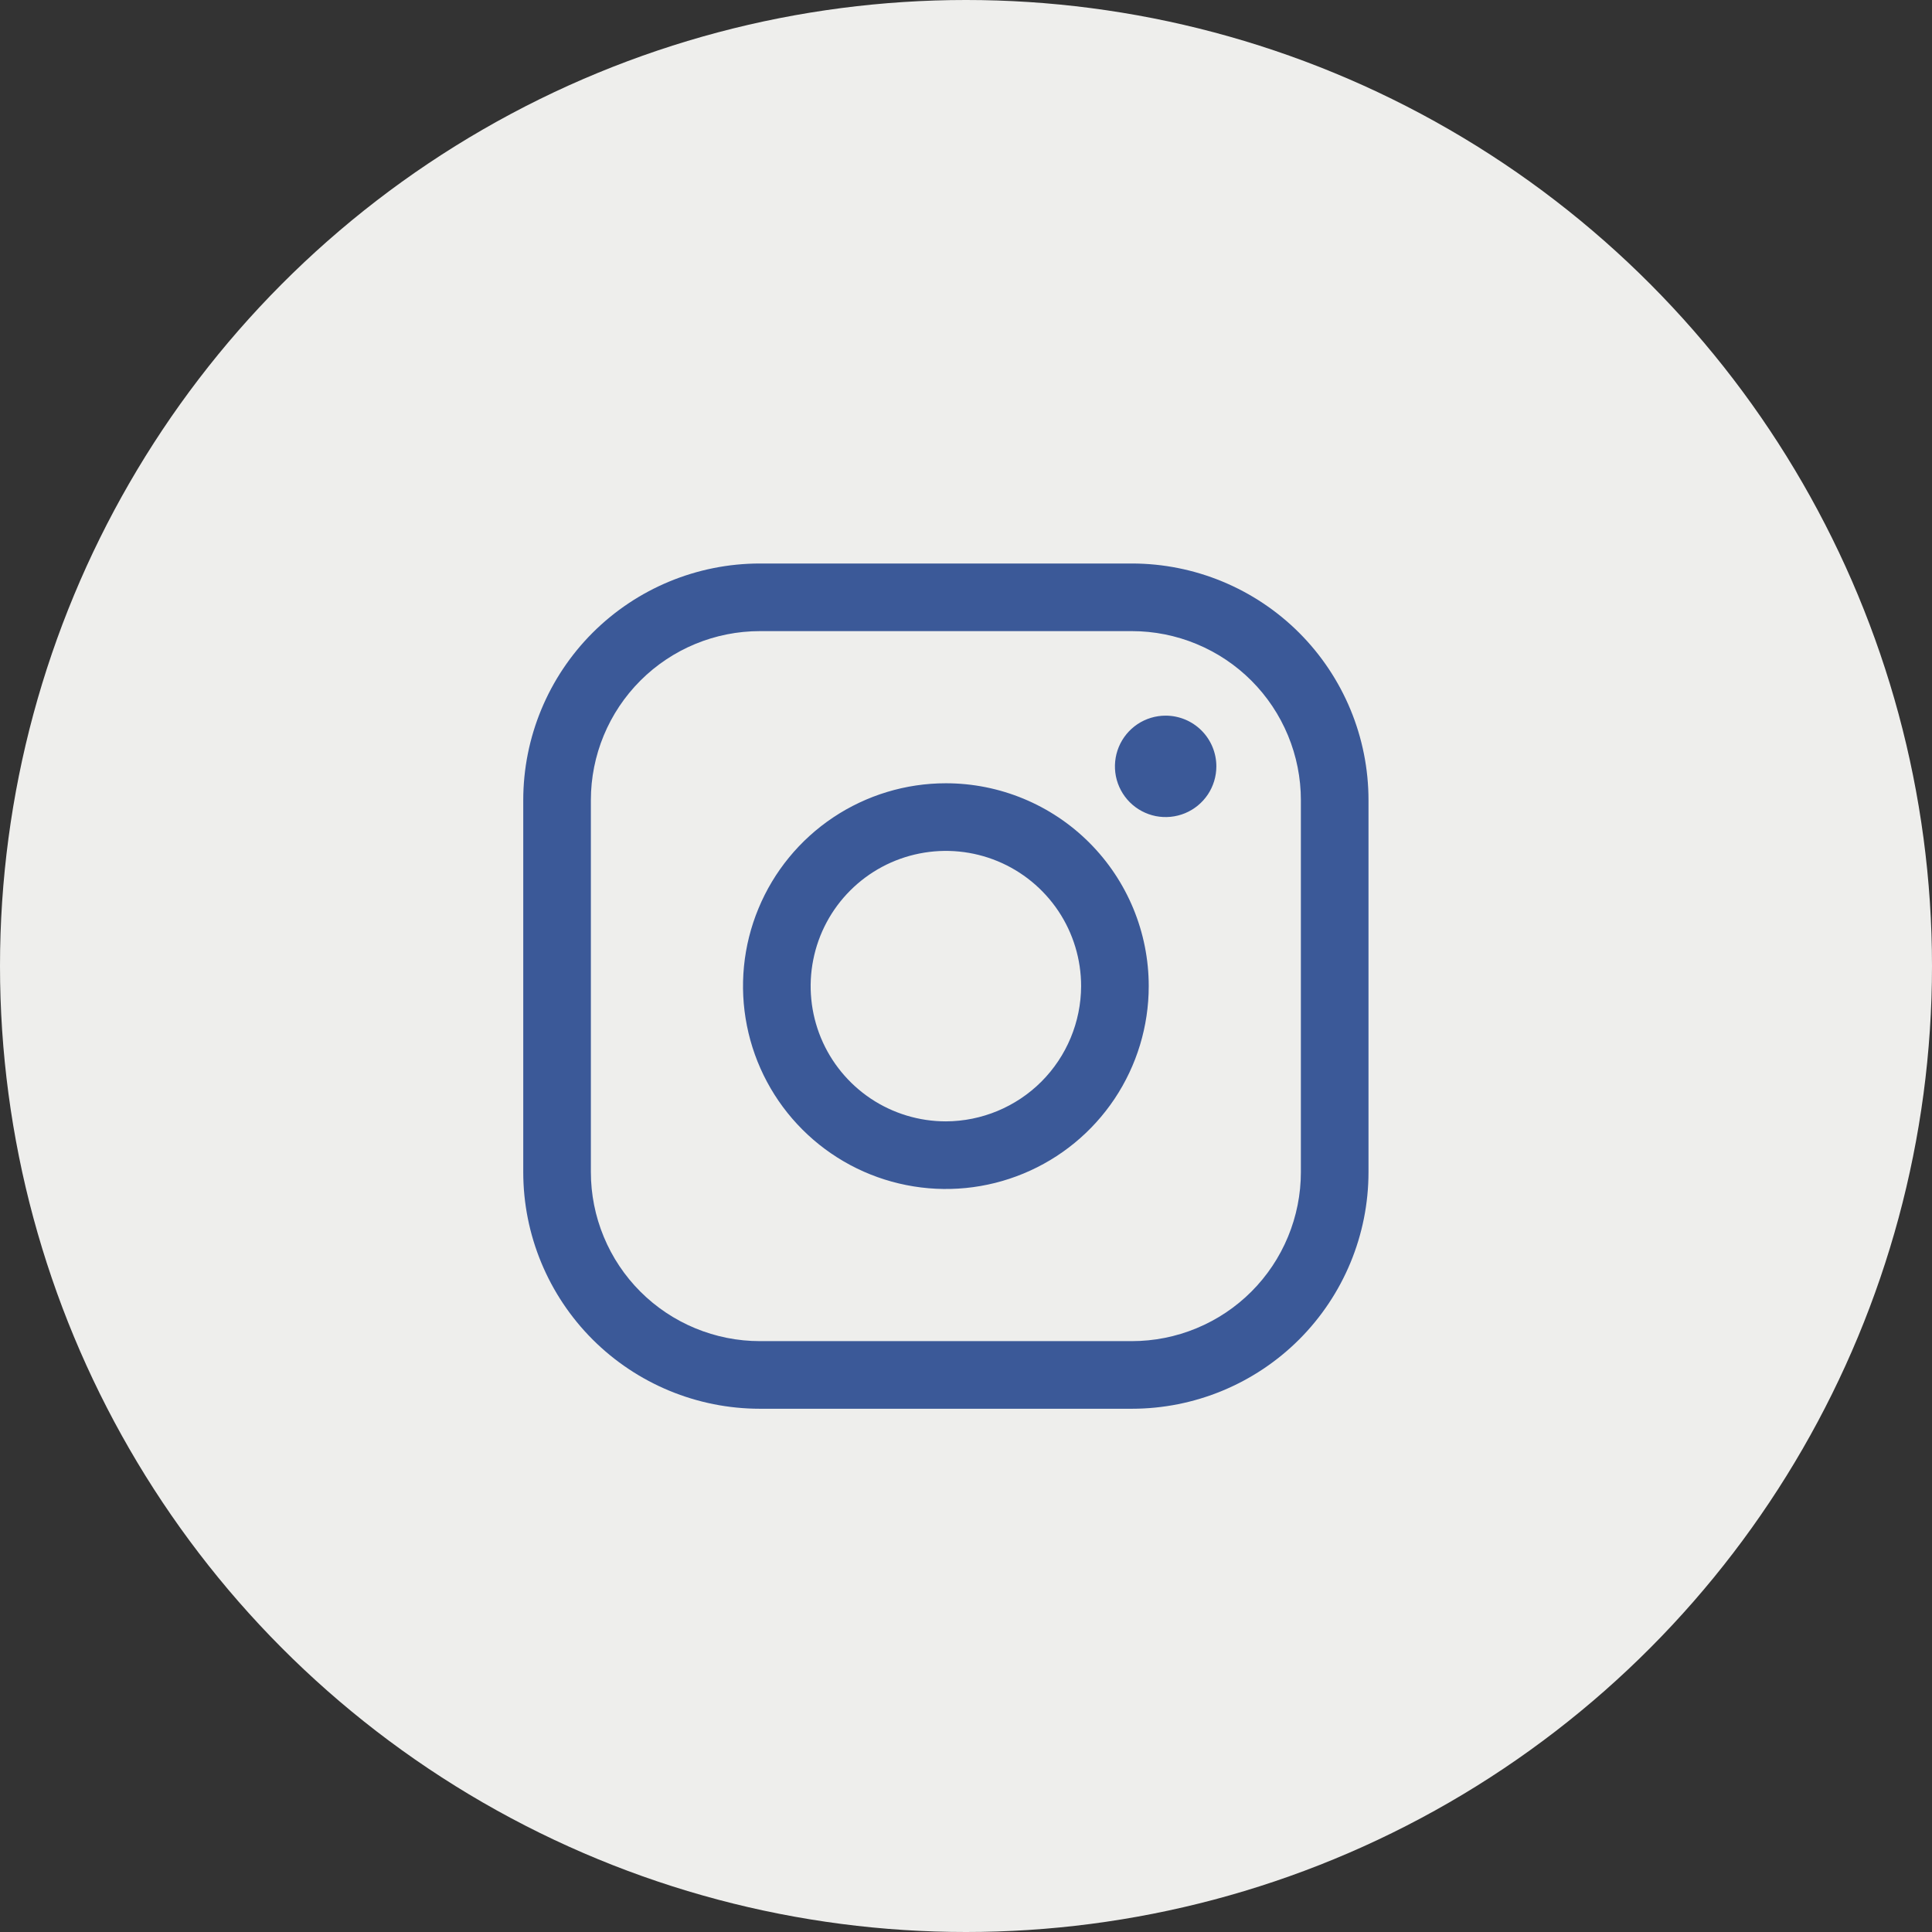 <svg width="48" height="48" viewBox="0 0 48 48" fill="none" xmlns="http://www.w3.org/2000/svg">
<rect x="0" y="0" width="48" height="48" fill="#333333" stroke="none"/>
<g clip-path="url(#clip0_6701_33)">
<circle cx="24" cy="24" r="24" fill="#EEEEEC"/>
<path d="M23.5 19.46C22.503 19.46 21.529 19.756 20.7 20.309C19.871 20.863 19.225 21.65 18.844 22.571C18.462 23.492 18.362 24.506 18.557 25.483C18.751 26.461 19.231 27.359 19.936 28.064C20.641 28.769 21.539 29.249 22.517 29.443C23.494 29.638 24.508 29.538 25.429 29.156C26.35 28.775 27.137 28.129 27.691 27.3C28.244 26.471 28.54 25.497 28.54 24.5C28.54 23.163 28.009 21.881 27.064 20.936C26.119 19.991 24.837 19.46 23.5 19.46ZM23.5 27.86C22.835 27.86 22.186 27.663 21.633 27.294C21.081 26.924 20.65 26.4 20.396 25.786C20.142 25.172 20.075 24.496 20.205 23.845C20.334 23.193 20.654 22.594 21.124 22.124C21.594 21.654 22.193 21.334 22.845 21.205C23.496 21.075 24.172 21.142 24.786 21.396C25.4 21.65 25.924 22.081 26.294 22.633C26.663 23.186 26.86 23.835 26.86 24.5C26.857 25.39 26.502 26.243 25.873 26.873C25.243 27.502 24.39 27.857 23.5 27.86ZM28.12 14H18.88C17.32 14 15.825 14.62 14.722 15.722C13.62 16.825 13 18.32 13 19.88V29.12C13 30.68 13.62 32.175 14.722 33.278C15.825 34.38 17.32 35 18.88 35H28.12C29.68 35 31.175 34.38 32.278 33.278C33.38 32.175 34 30.68 34 29.12V19.88C34 18.32 33.38 16.825 32.278 15.722C31.175 14.62 29.68 14 28.12 14ZM32.32 29.12C32.32 29.672 32.211 30.218 32 30.727C31.789 31.237 31.48 31.7 31.09 32.09C30.7 32.48 30.237 32.789 29.727 33C29.218 33.211 28.672 33.32 28.12 33.32H18.88C18.328 33.32 17.782 33.211 17.273 33C16.763 32.789 16.3 32.48 15.91 32.09C15.52 31.7 15.211 31.237 15 30.727C14.789 30.218 14.68 29.672 14.68 29.12V19.88C14.68 18.766 15.123 17.698 15.91 16.91C16.698 16.122 17.766 15.68 18.88 15.68H28.12C28.672 15.68 29.218 15.789 29.727 16C30.237 16.211 30.7 16.52 31.09 16.91C31.48 17.3 31.789 17.763 32 18.273C32.211 18.782 32.32 19.328 32.32 19.88V29.12ZM30.22 19.04C30.22 19.289 30.146 19.533 30.008 19.74C29.869 19.947 29.672 20.109 29.442 20.204C29.212 20.299 28.959 20.324 28.714 20.276C28.47 20.227 28.245 20.107 28.069 19.931C27.893 19.755 27.773 19.53 27.724 19.286C27.676 19.041 27.701 18.788 27.796 18.558C27.891 18.328 28.053 18.131 28.26 17.992C28.467 17.854 28.711 17.78 28.96 17.78C29.294 17.78 29.615 17.913 29.851 18.149C30.087 18.385 30.22 18.706 30.22 19.04Z" fill="#3B5998"/>
</g>
<defs>
<clipPath id="clip0_6701_33">
<rect width="48" height="48" fill="white"/>
</clipPath>
</defs>
</svg>
